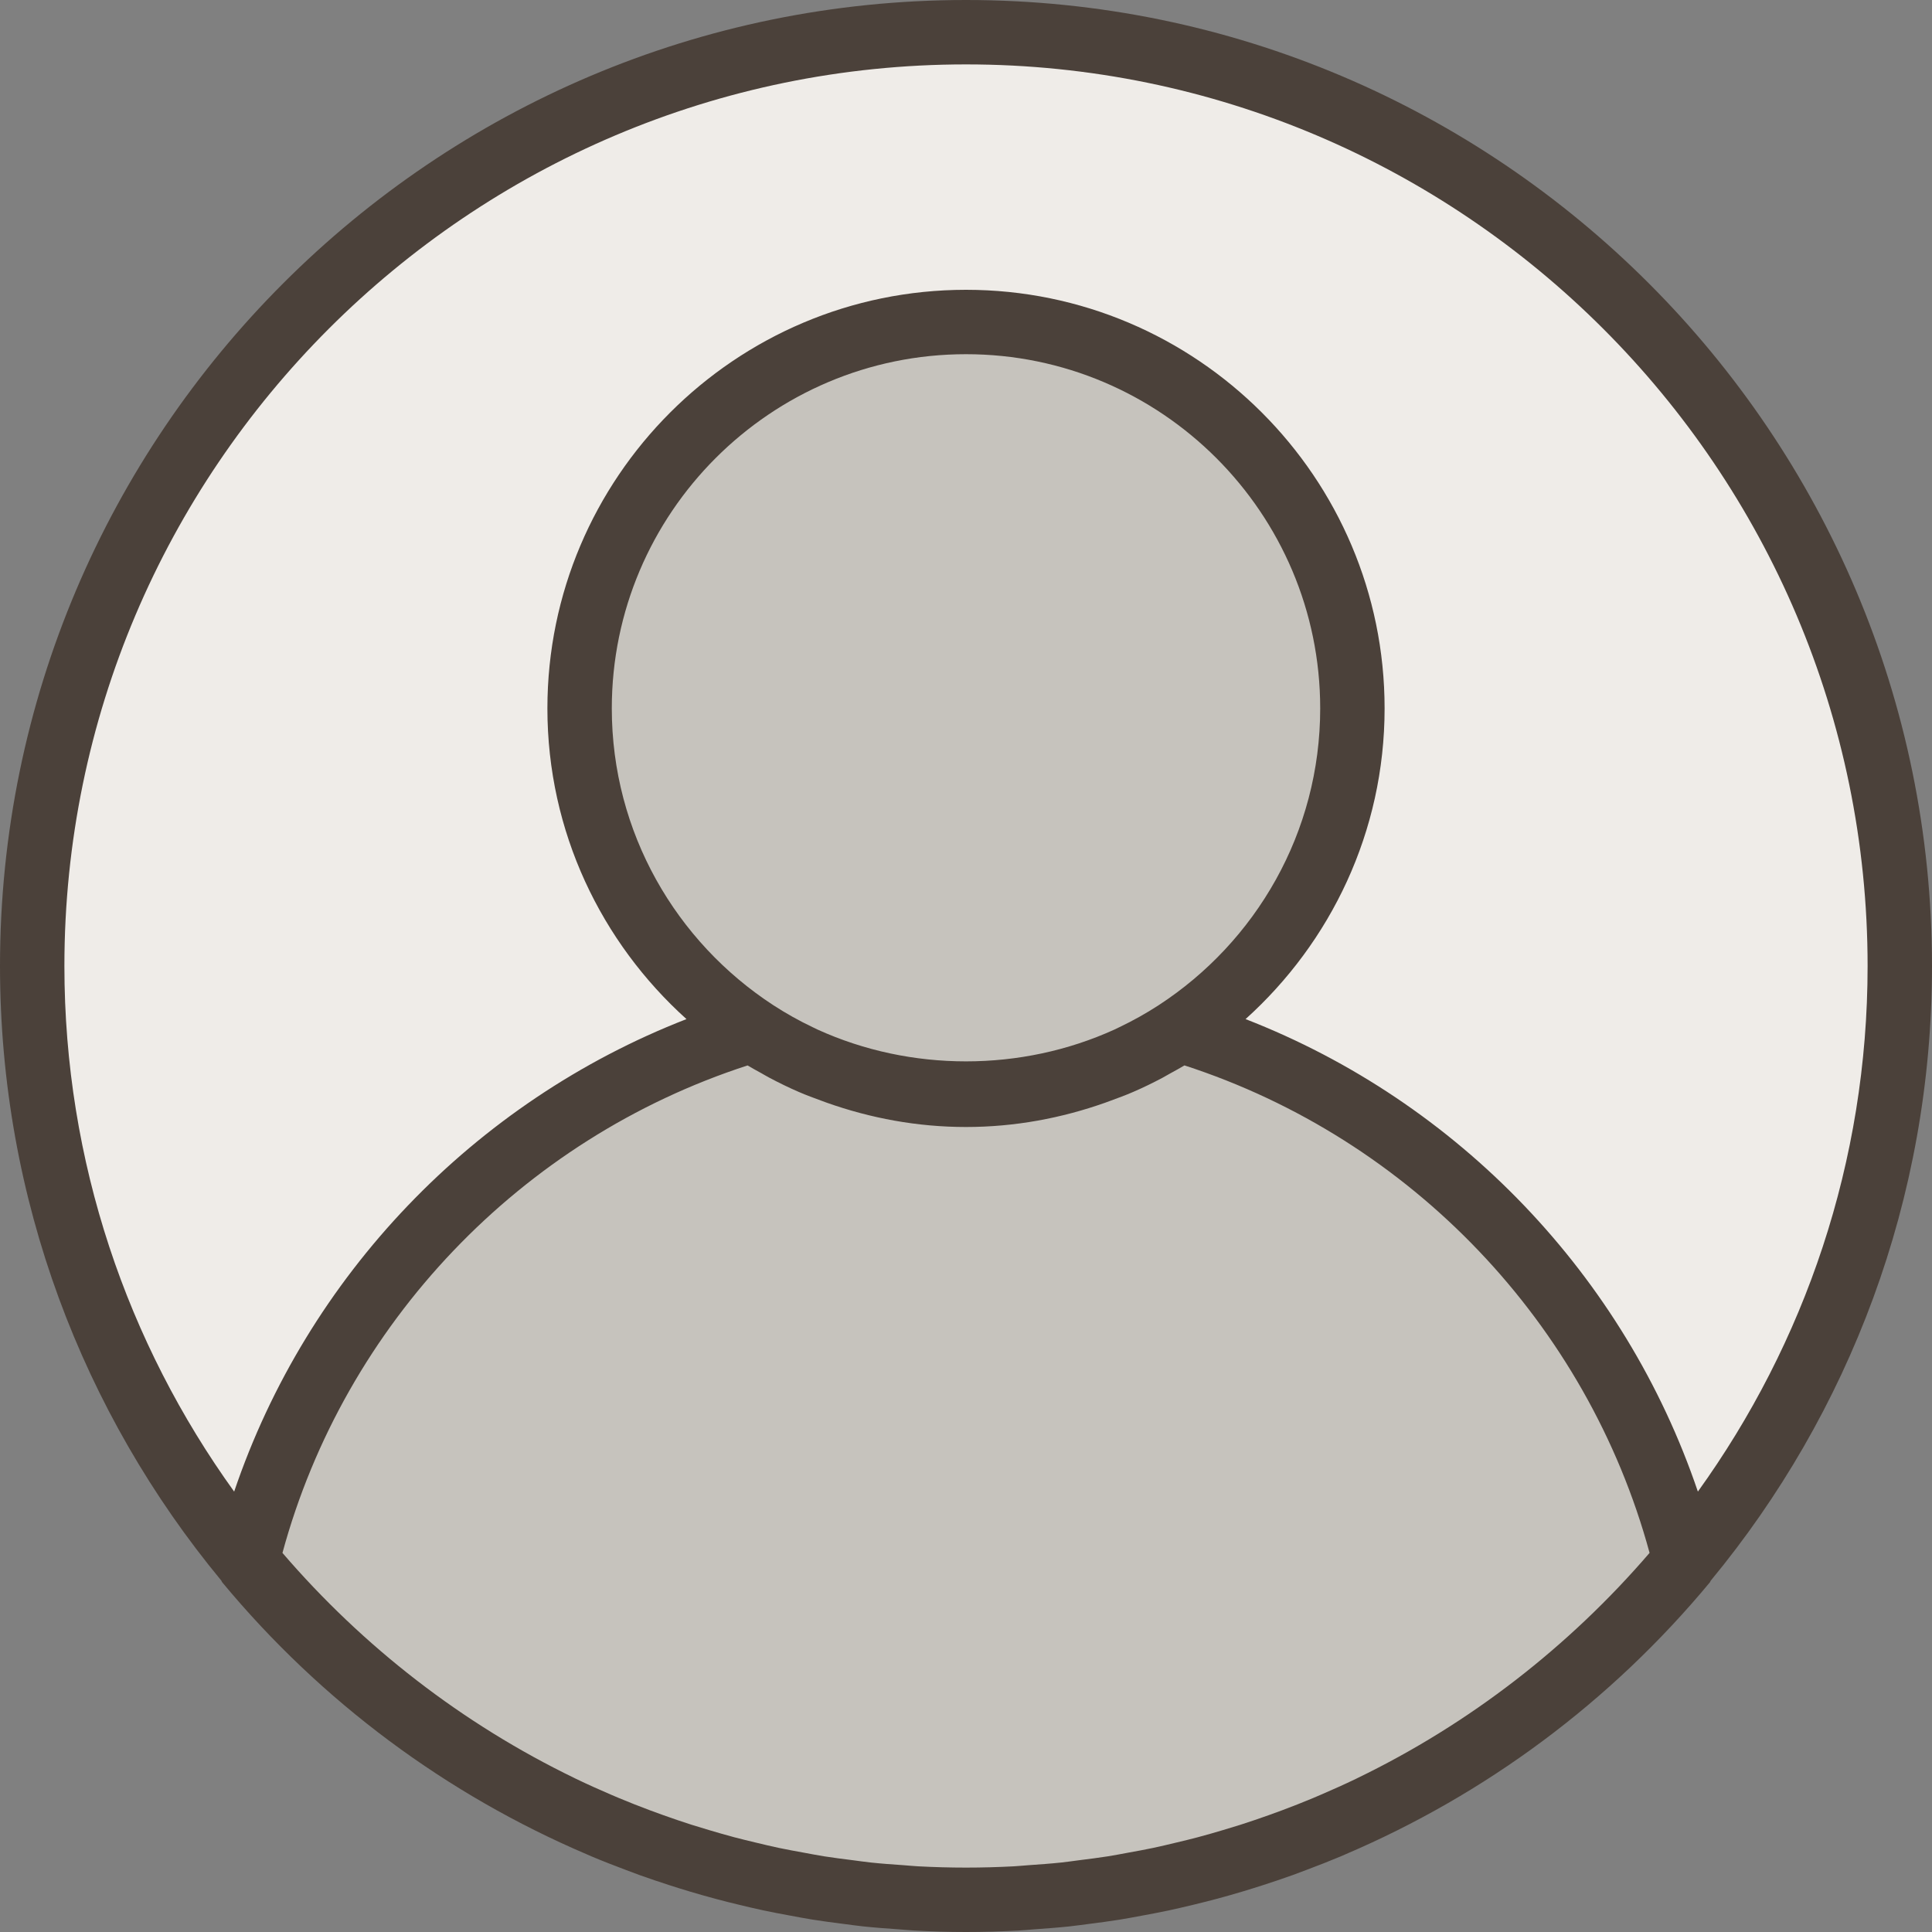 <svg width="480" height="480" viewBox="0 0 480 480" fill="none" xmlns="http://www.w3.org/2000/svg">
<rect x="0" y="0" width="480" height="480" fill="#808080" stroke="none"/>
<g id="up">
<path id="Vector" d="M240 8C111.872 8 8 111.872 8 240C8 296.256 28.032 347.824 61.336 387.992C76.848 324.816 125.024 274.608 186.888 255.952C161.048 238.744 144 209.376 144 176C144 122.984 186.984 80 240 80C293.016 80 336 122.984 336 176C336 209.376 318.952 238.744 293.104 255.952C354.968 274.608 403.144 324.816 418.656 387.992C451.968 347.824 472 296.256 472 240C472 111.872 368.128 8 240 8Z" fill="#EFECE8"/>
<path id="Vector_2" d="M293.104 255.952C318.952 238.744 336 209.376 336 176C336 122.984 293.016 80 240 80C186.984 80 144 122.984 144 176C144 209.376 161.048 238.744 186.896 255.952C125.032 274.608 76.856 324.816 61.344 387.992C61.344 387.992 61.344 388 61.352 388C63.88 391.048 66.504 394.024 69.184 396.944C69.832 397.656 70.512 398.336 71.176 399.032C73.24 401.224 75.328 403.384 77.472 405.496C78.36 406.368 79.264 407.208 80.168 408.064C82.152 409.952 84.16 411.816 86.208 413.632C87.224 414.528 88.256 415.416 89.28 416.296C91.288 418.016 93.32 419.704 95.392 421.352C96.48 422.224 97.576 423.08 98.672 423.936C100.768 425.552 102.896 427.12 105.048 428.656C106.16 429.448 107.256 430.256 108.384 431.032C110.656 432.6 112.968 434.104 115.296 435.592C116.344 436.256 117.368 436.944 118.424 437.6C121.112 439.256 123.848 440.84 126.608 442.392C127.336 442.8 128.048 443.24 128.784 443.64C132.352 445.592 135.976 447.464 139.656 449.232C139.744 449.272 139.84 449.312 139.928 449.352C143.44 451.032 147.008 452.624 150.616 454.128C151.736 454.6 152.88 455.016 154.008 455.464C156.616 456.504 159.224 457.528 161.88 458.472C163.288 458.976 164.712 459.432 166.128 459.912C168.544 460.728 170.976 461.52 173.424 462.248C174.976 462.712 176.536 463.144 178.104 463.576C180.472 464.232 182.856 464.856 185.264 465.44C186.888 465.832 188.52 466.208 190.16 466.568C192.568 467.096 194.984 467.576 197.416 468.024C199.064 468.328 200.704 468.64 202.368 468.904C204.88 469.312 207.408 469.656 209.944 469.984C211.544 470.192 213.136 470.424 214.744 470.592C217.544 470.896 220.368 471.112 223.192 471.312C224.56 471.408 225.912 471.552 227.28 471.624C231.496 471.864 235.728 472 240 472C244.272 472 248.504 471.864 252.72 471.64C254.088 471.568 255.448 471.424 256.808 471.328C259.64 471.128 262.464 470.912 265.256 470.608C266.864 470.432 268.456 470.208 270.056 470C272.592 469.672 275.12 469.328 277.632 468.92C279.288 468.648 280.936 468.344 282.584 468.04C285.016 467.592 287.44 467.112 289.84 466.584C291.48 466.224 293.112 465.848 294.736 465.456C297.136 464.872 299.52 464.248 301.896 463.592C303.456 463.16 305.024 462.728 306.576 462.264C309.032 461.528 311.456 460.736 313.872 459.928C315.288 459.448 316.72 458.992 318.12 458.488C320.768 457.536 323.384 456.52 325.992 455.48C327.12 455.032 328.264 454.608 329.384 454.144C332.976 452.64 336.528 451.064 340.024 449.384C340.128 449.336 340.24 449.288 340.344 449.24C344.024 447.472 347.648 445.6 351.216 443.648C351.952 443.248 352.664 442.808 353.392 442.4C356.152 440.848 358.888 439.264 361.576 437.608C362.632 436.96 363.664 436.272 364.704 435.6C367.032 434.112 369.344 432.6 371.616 431.04C372.736 430.264 373.84 429.464 374.952 428.664C377.104 427.12 379.232 425.552 381.328 423.944C382.432 423.096 383.52 422.232 384.608 421.36C386.672 419.712 388.712 418.024 390.72 416.304C391.752 415.424 392.784 414.536 393.792 413.64C395.84 411.824 397.848 409.96 399.832 408.072C400.728 407.216 401.64 406.368 402.528 405.504C404.672 403.392 406.768 401.232 408.824 399.04C409.48 398.336 410.16 397.656 410.816 396.952C413.496 394.032 416.12 391.056 418.648 388.008C418.648 388.008 418.648 388 418.656 388C403.152 324.816 354.976 274.6 293.104 255.952Z" fill="#C6C3BD"/>
<path id="Vector_3" d="M240 0C107.664 0 0 107.664 0 240C0 297.96 20.656 351.184 54.992 392.704C55.08 392.824 55.088 392.976 55.184 393.088C79.976 422.984 111.112 445.904 145.808 460.712C146.208 460.88 146.6 461.064 147 461.232C149.808 462.416 152.648 463.512 155.496 464.584C156.616 465.008 157.736 465.44 158.872 465.848C161.328 466.728 163.8 467.56 166.288 468.36C167.88 468.872 169.472 469.376 171.08 469.856C173.28 470.512 175.488 471.144 177.712 471.744C179.664 472.272 181.632 472.76 183.6 473.232C185.592 473.712 187.592 474.192 189.6 474.616C191.84 475.096 194.104 475.52 196.376 475.936C198.2 476.272 200.016 476.624 201.856 476.92C204.376 477.328 206.912 477.648 209.456 477.976C211.096 478.184 212.728 478.424 214.376 478.6C217.256 478.904 220.16 479.12 223.072 479.32C224.424 479.416 225.768 479.56 227.128 479.632C231.376 479.872 235.672 480 240 480C244.328 480 248.624 479.872 252.888 479.648C254.248 479.576 255.592 479.432 256.944 479.336C259.856 479.128 262.76 478.92 265.64 478.616C267.288 478.44 268.92 478.2 270.56 477.992C273.104 477.664 275.64 477.344 278.16 476.936C279.992 476.64 281.816 476.288 283.64 475.952C285.904 475.536 288.168 475.112 290.416 474.632C292.424 474.2 294.416 473.728 296.416 473.248C298.384 472.768 300.352 472.28 302.304 471.76C304.528 471.168 306.736 470.528 308.936 469.872C310.544 469.392 312.136 468.888 313.728 468.376C316.216 467.576 318.688 466.744 321.144 465.864C322.272 465.456 323.392 465.024 324.52 464.6C327.376 463.528 330.208 462.424 333.016 461.248C333.416 461.08 333.808 460.896 334.208 460.728C368.896 445.92 400.04 423 424.832 393.104C424.928 392.992 424.936 392.832 425.024 392.72C459.344 351.184 480 297.96 480 240C480 107.664 372.336 0 240 0ZM287.872 249.736C284.72 251.784 281.44 253.616 278.072 255.216C277.672 255.408 277.28 255.608 276.88 255.792C253.712 266.328 226.288 266.328 203.12 255.792C202.72 255.608 202.32 255.408 201.928 255.216C198.552 253.616 195.28 251.784 192.128 249.736C168.008 234.024 152 206.864 152 176C152 127.48 191.48 88 240 88C288.52 88 328 127.48 328 176C328 206.864 311.992 234.024 287.872 249.736ZM189.152 266.632C189.824 267.008 190.488 267.408 191.168 267.768C193.552 269.032 195.968 270.216 198.44 271.28C200.336 272.112 202.296 272.816 204.248 273.536C204.632 273.672 205.016 273.824 205.4 273.96C216.248 277.8 227.856 280 240 280C252.144 280 263.752 277.8 274.592 273.96C274.976 273.824 275.36 273.672 275.744 273.536C277.696 272.816 279.656 272.112 281.552 271.28C284.024 270.216 286.44 269.032 288.824 267.768C289.504 267.4 290.168 267.008 290.84 266.632C291.984 265.992 293.152 265.384 294.272 264.696C350.592 282.968 394.36 328.872 409.832 385.808C389.824 409.08 365.168 428.248 337.256 441.76C337.136 441.816 337.024 441.88 336.904 441.936C334.048 443.312 331.144 444.608 328.216 445.872C327.552 446.152 326.896 446.44 326.232 446.72C323.672 447.792 321.08 448.808 318.472 449.784C317.384 450.192 316.296 450.592 315.2 450.976C312.888 451.8 310.568 452.592 308.224 453.344C306.768 453.808 305.304 454.248 303.84 454.68C301.76 455.304 299.672 455.904 297.56 456.464C295.784 456.936 293.992 457.368 292.2 457.792C290.32 458.24 288.448 458.696 286.552 459.096C284.48 459.536 282.392 459.912 280.312 460.288C278.624 460.6 276.944 460.928 275.24 461.2C272.896 461.568 270.528 461.864 268.168 462.16C266.672 462.352 265.184 462.576 263.672 462.736C260.976 463.024 258.256 463.208 255.544 463.4C254.336 463.48 253.136 463.616 251.912 463.68C247.952 463.888 243.984 464 240 464C236.016 464 232.048 463.888 228.096 463.68C226.88 463.616 225.68 463.488 224.464 463.4C221.744 463.216 219.032 463.024 216.336 462.736C214.824 462.576 213.336 462.352 211.84 462.16C209.48 461.864 207.112 461.568 204.768 461.2C203.064 460.928 201.384 460.6 199.696 460.288C197.608 459.912 195.52 459.528 193.456 459.096C191.56 458.696 189.68 458.24 187.808 457.792C186.016 457.36 184.224 456.936 182.448 456.464C180.344 455.904 178.248 455.296 176.168 454.68C174.704 454.248 173.24 453.808 171.784 453.344C169.44 452.592 167.112 451.8 164.808 450.976C163.712 450.584 162.624 450.184 161.536 449.784C158.928 448.808 156.336 447.792 153.776 446.72C153.112 446.448 152.464 446.16 151.8 445.88C148.872 444.624 145.968 443.32 143.104 441.944C142.984 441.888 142.872 441.832 142.752 441.768C114.84 428.264 90.184 409.096 70.176 385.816C85.64 328.872 129.416 282.968 185.736 264.704C186.848 265.384 188.008 265.992 189.152 266.632ZM421.832 370.584C403.696 317.032 362.32 273.752 309.456 253.192C330.6 234.144 344 206.64 344 176C344 118.656 297.344 72 240 72C182.656 72 136 118.656 136 176C136 206.64 149.4 234.144 170.552 253.192C117.688 273.76 76.312 317.032 58.176 370.584C31.672 333.792 16 288.704 16 240C16 116.488 116.488 16 240 16C363.512 16 464 116.488 464 240C464 288.704 448.328 333.792 421.832 370.584Z" fill="#4B413A"/>
</g>
</svg>
